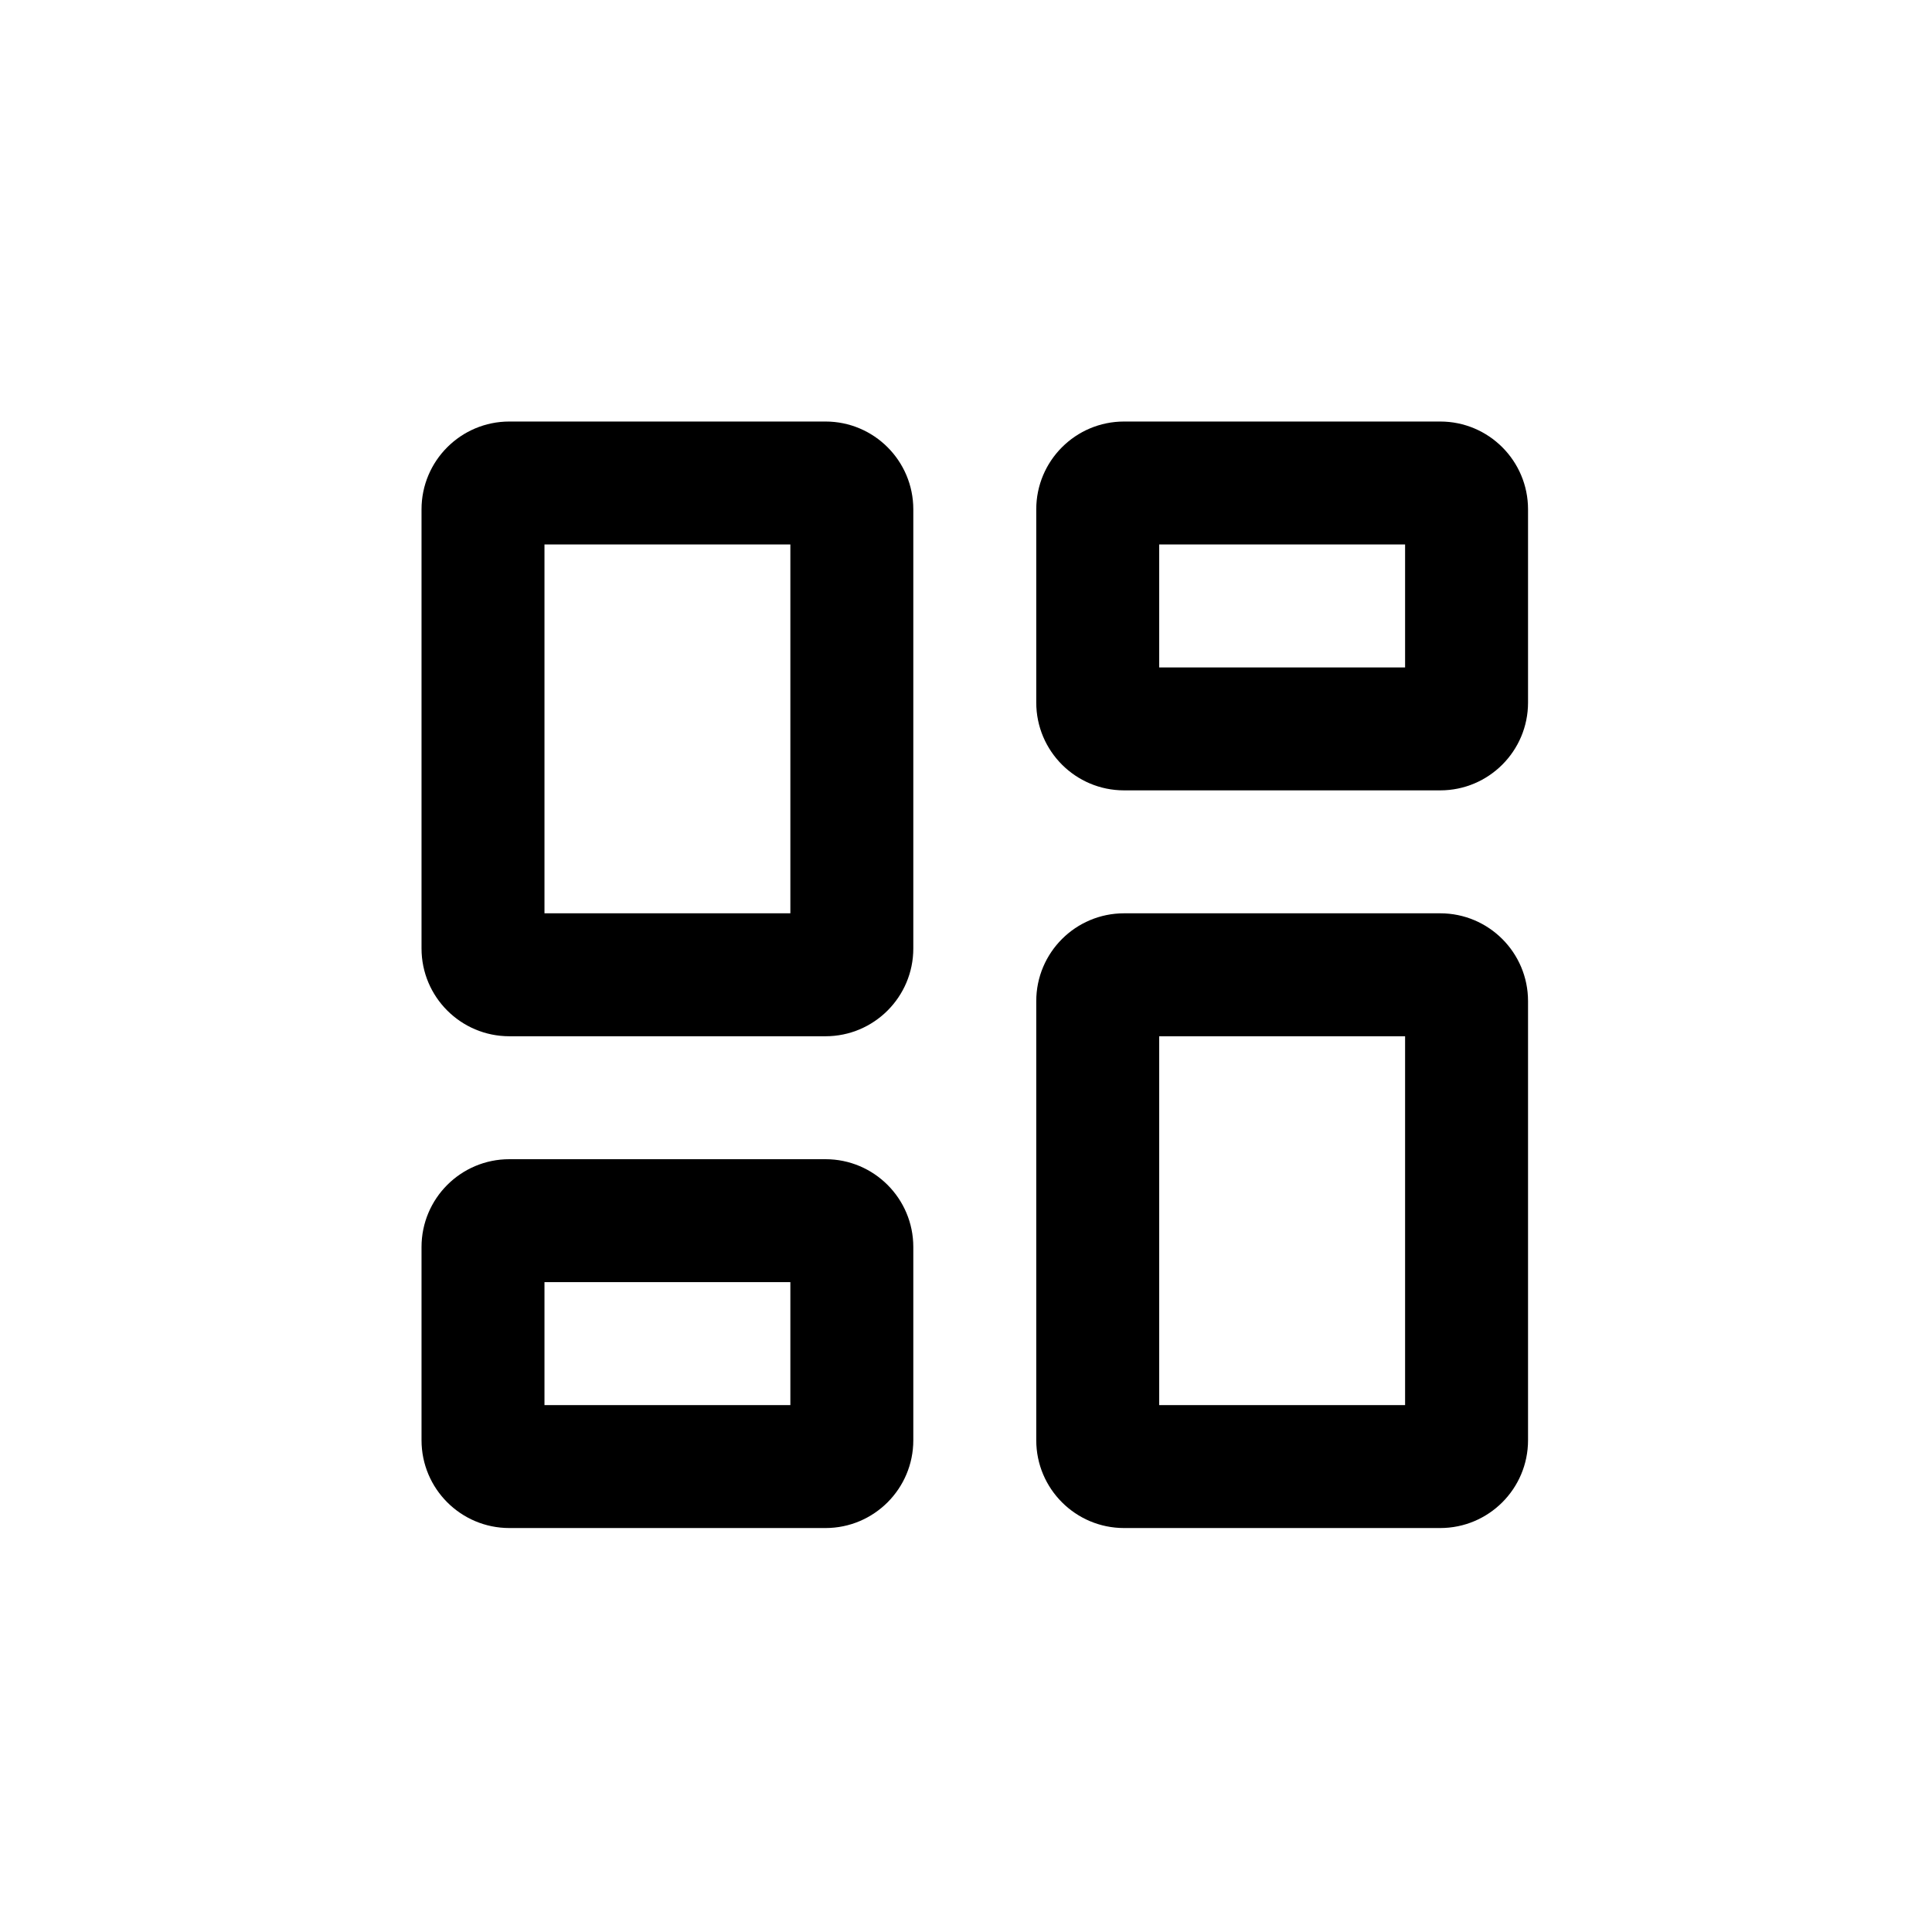 <?xml version="1.0" encoding="UTF-8"?>
<svg width="110px" height="110px" viewBox="0 0 110 110" version="1.1" xmlns="http://www.w3.org/2000/svg" xmlns:xlink="http://www.w3.org/1999/xlink">
    <g id="viz_dashboard" stroke="none" stroke-width="1" fill="none" fill-rule="evenodd">
        <g id="dashboard_black_24dp" transform="translate(13, 13)">
            <path d="M5,0 L80,0 C82.761,-5.07265313e-16 85,2.239 85,5 L85,80 C85,82.761 82.761,85 80,85 L5,85 C2.239,85 3.38176876e-16,82.761 0,80 L0,5 C-3.38176876e-16,2.239 2.239,5.07265313e-16 5,0 Z" id="Path"></path>
            <path d="M67,18 L67,25 L53,25 L53,18 L67,18 M32,18 L32,39 L18,39 L18,18 L32,18 M67,46 L67,67 L53,67 L53,46 L67,46 M32,60 L32,67 L18,67 L18,60 L32,60 M69,11 L51,11 C48.239,11 46,13.239 46,16 L46,27 C46,29.761 48.239,32 51,32 L69,32 C71.761,32 74,29.761 74,27 L74,16 C74,13.239 71.761,11 69,11 Z M34,11 L16,11 C13.239,11 11,13.239 11,16 L11,41 C11,43.761 13.239,46 16,46 L34,46 C36.761,46 39,43.761 39,41 L39,16 C39,13.239 36.761,11 34,11 Z M69,39 L51,39 C48.239,39 46,41.239 46,44 L46,69 C46,71.761 48.239,74 51,74 L69,74 C71.761,74 74,71.761 74,69 L74,44 C74,41.239 71.761,39 69,39 Z M34,53 L16,53 C13.239,53 11,55.239 11,58 L11,69 C11,71.761 13.239,74 16,74 L34,74 C36.761,74 39,71.761 39,69 L39,58 C39,55.239 36.761,53 34,53 Z" id="Shape" fill="currentColor" fill-rule="nonzero"></path>
        </g>
    </g>
</svg>